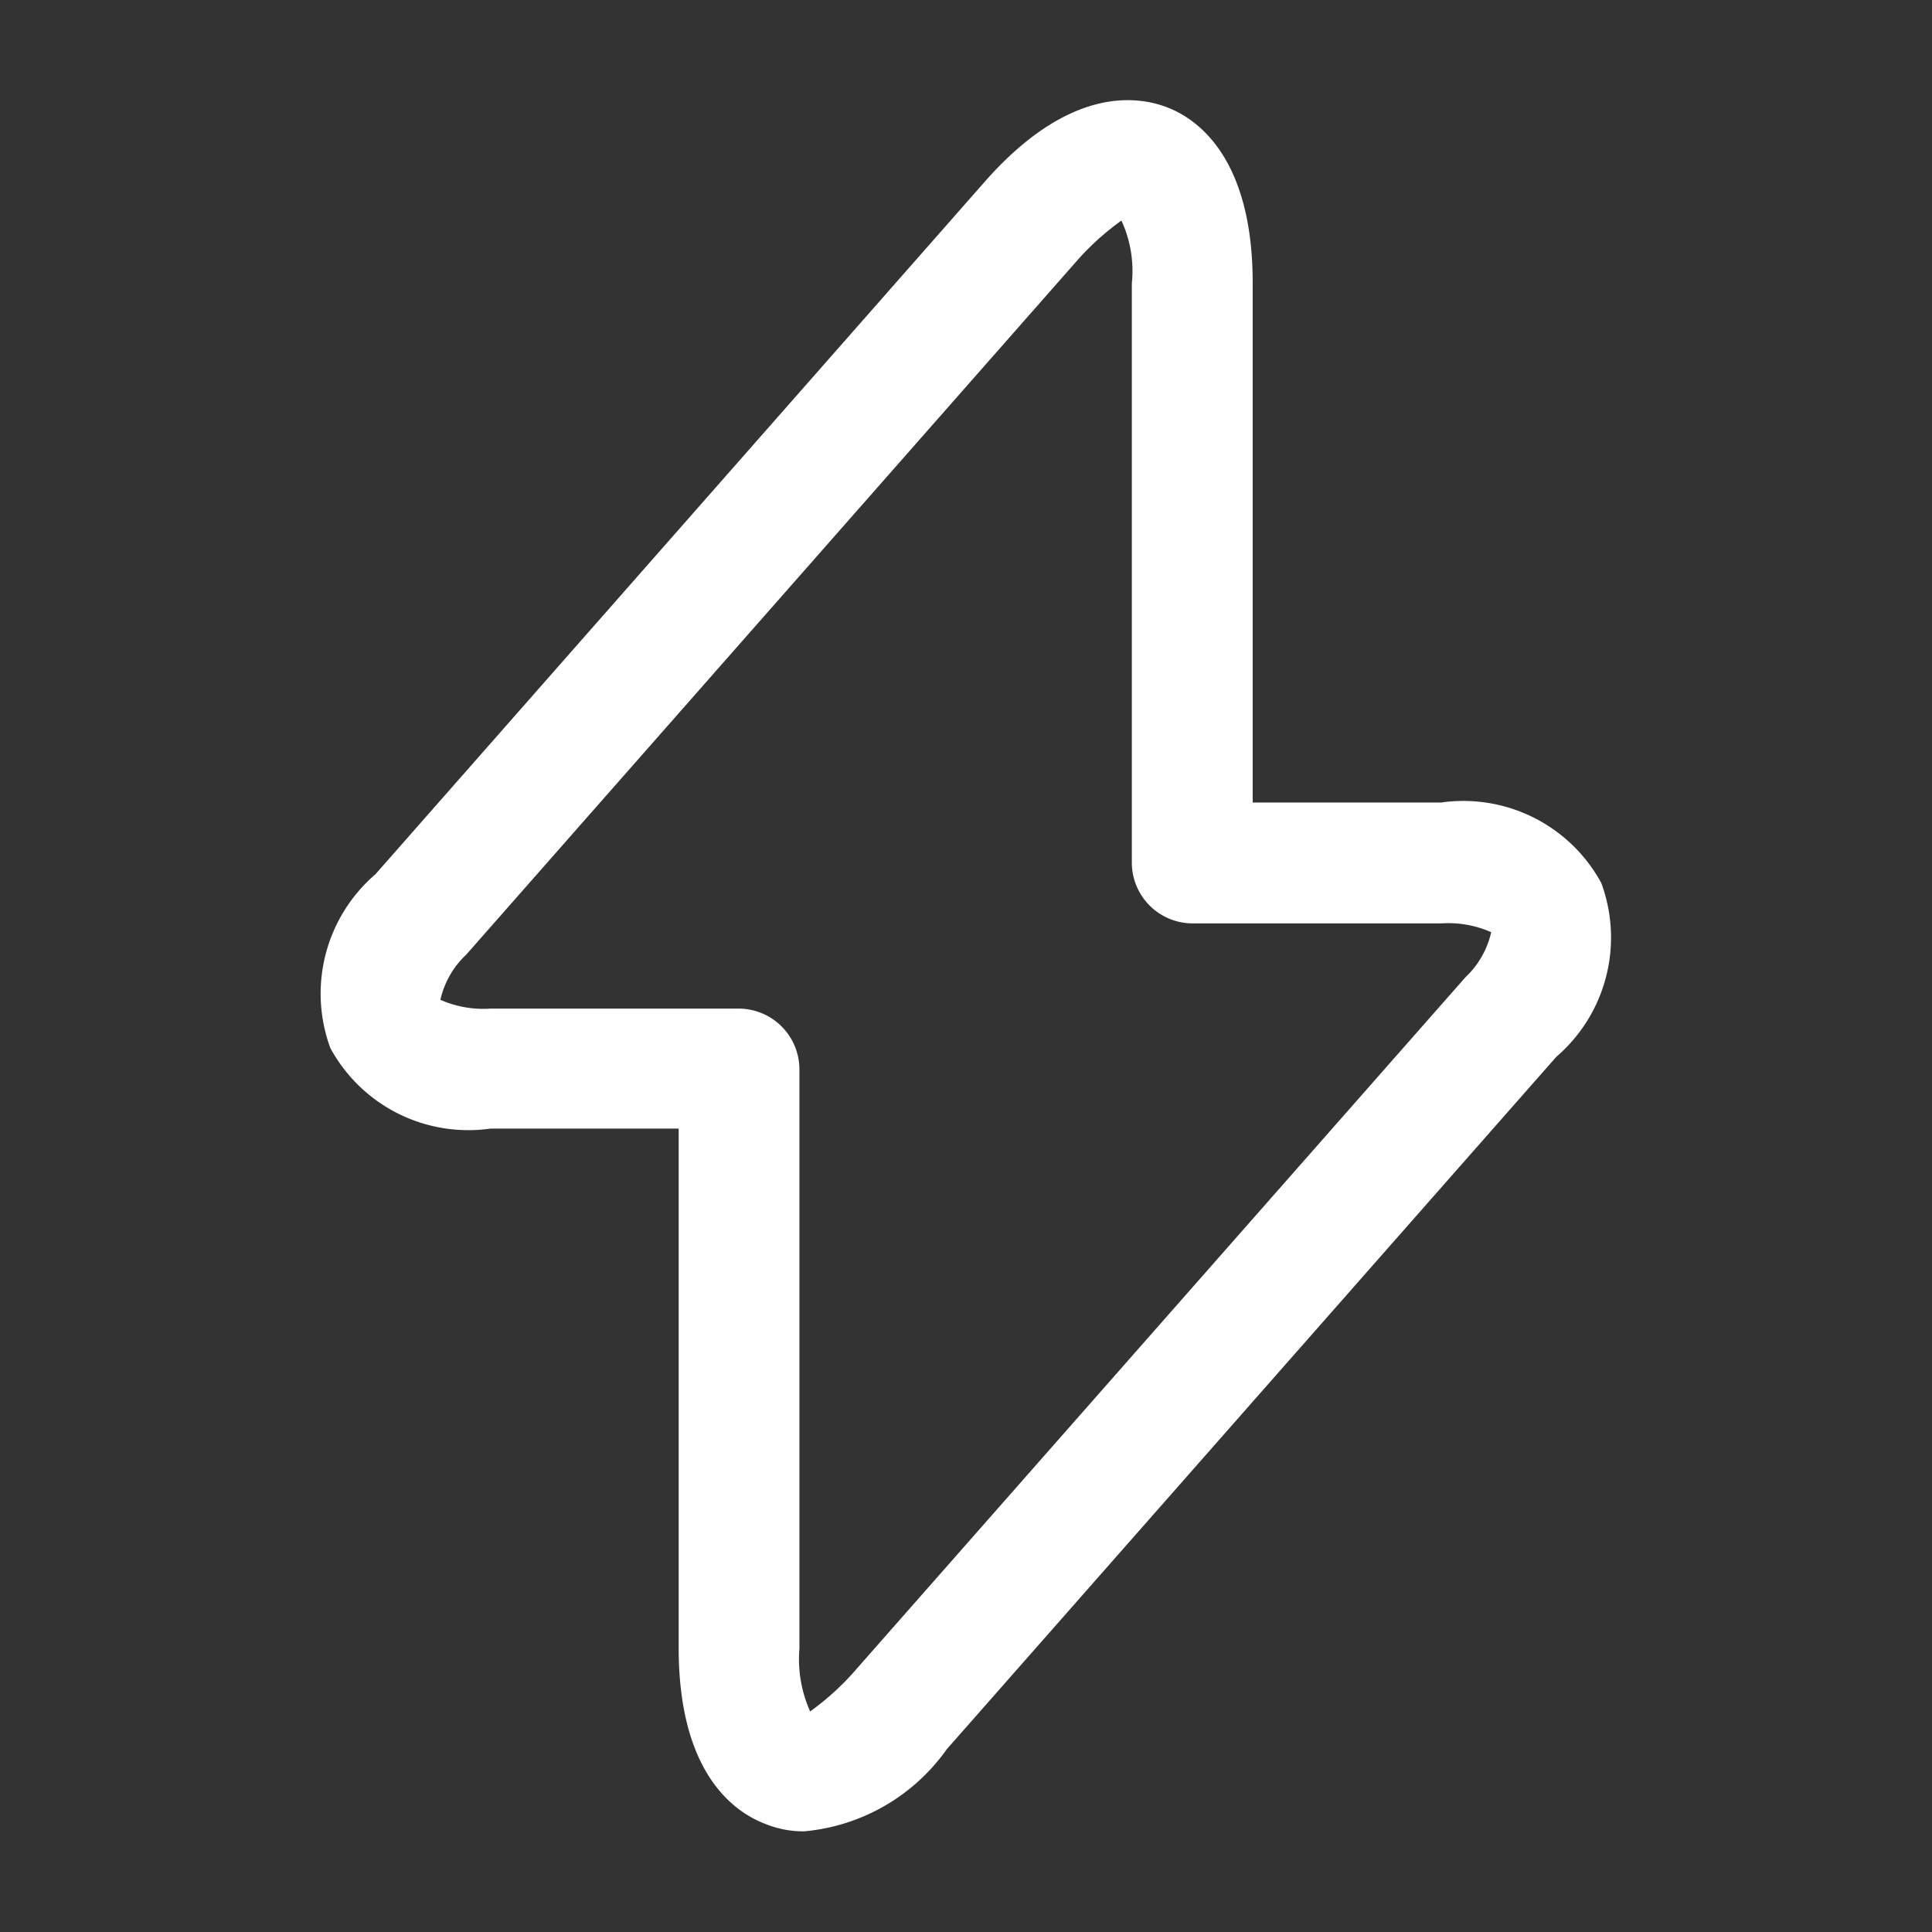 <svg xmlns="http://www.w3.org/2000/svg" width="18" height="18" viewBox="0 0 18 18">
  <rect x="0" y="0" width="18" height="18" fill="#333333" stroke="none"/>
  <g id="vuesax_outline_flash" data-name="vuesax/outline/flash" transform="translate(-428 -316)">
    <g id="flash" transform="translate(428 316)">
      <path id="Vector" d="M4.515,16.128a.932.932,0,0,1-.36-.068c-.3-.113-.81-.48-.81-1.642V9.581H1.59A1.463,1.463,0,0,1,.1,8.831a1.467,1.467,0,0,1,.42-1.62L6.195.761c.765-.87,1.388-.81,1.688-.7s.81.48.81,1.642V6.543h1.755a1.463,1.463,0,0,1,1.493.75,1.467,1.467,0,0,1-.42,1.62l-5.678,6.45A1.828,1.828,0,0,1,4.515,16.128ZM7.47,1.121a2.465,2.465,0,0,0-.428.39L1.365,7.961a.823.823,0,0,0-.24.42.99.99,0,0,0,.465.082H3.907a.567.567,0,0,1,.563.563v5.4a1.19,1.19,0,0,0,.1.585,2.465,2.465,0,0,0,.427-.39l5.678-6.45a.823.823,0,0,0,.24-.42.99.99,0,0,0-.465-.082H8.13a.567.567,0,0,1-.563-.562v-5.4A1.123,1.123,0,0,0,7.47,1.121Z" transform="translate(2.978 0.934)" fill="#fff"/>
      <path id="Vector-2" data-name="Vector" d="M0,0H18V18H0Z" fill="none" opacity="0"/>
    </g>
  </g>
</svg>
